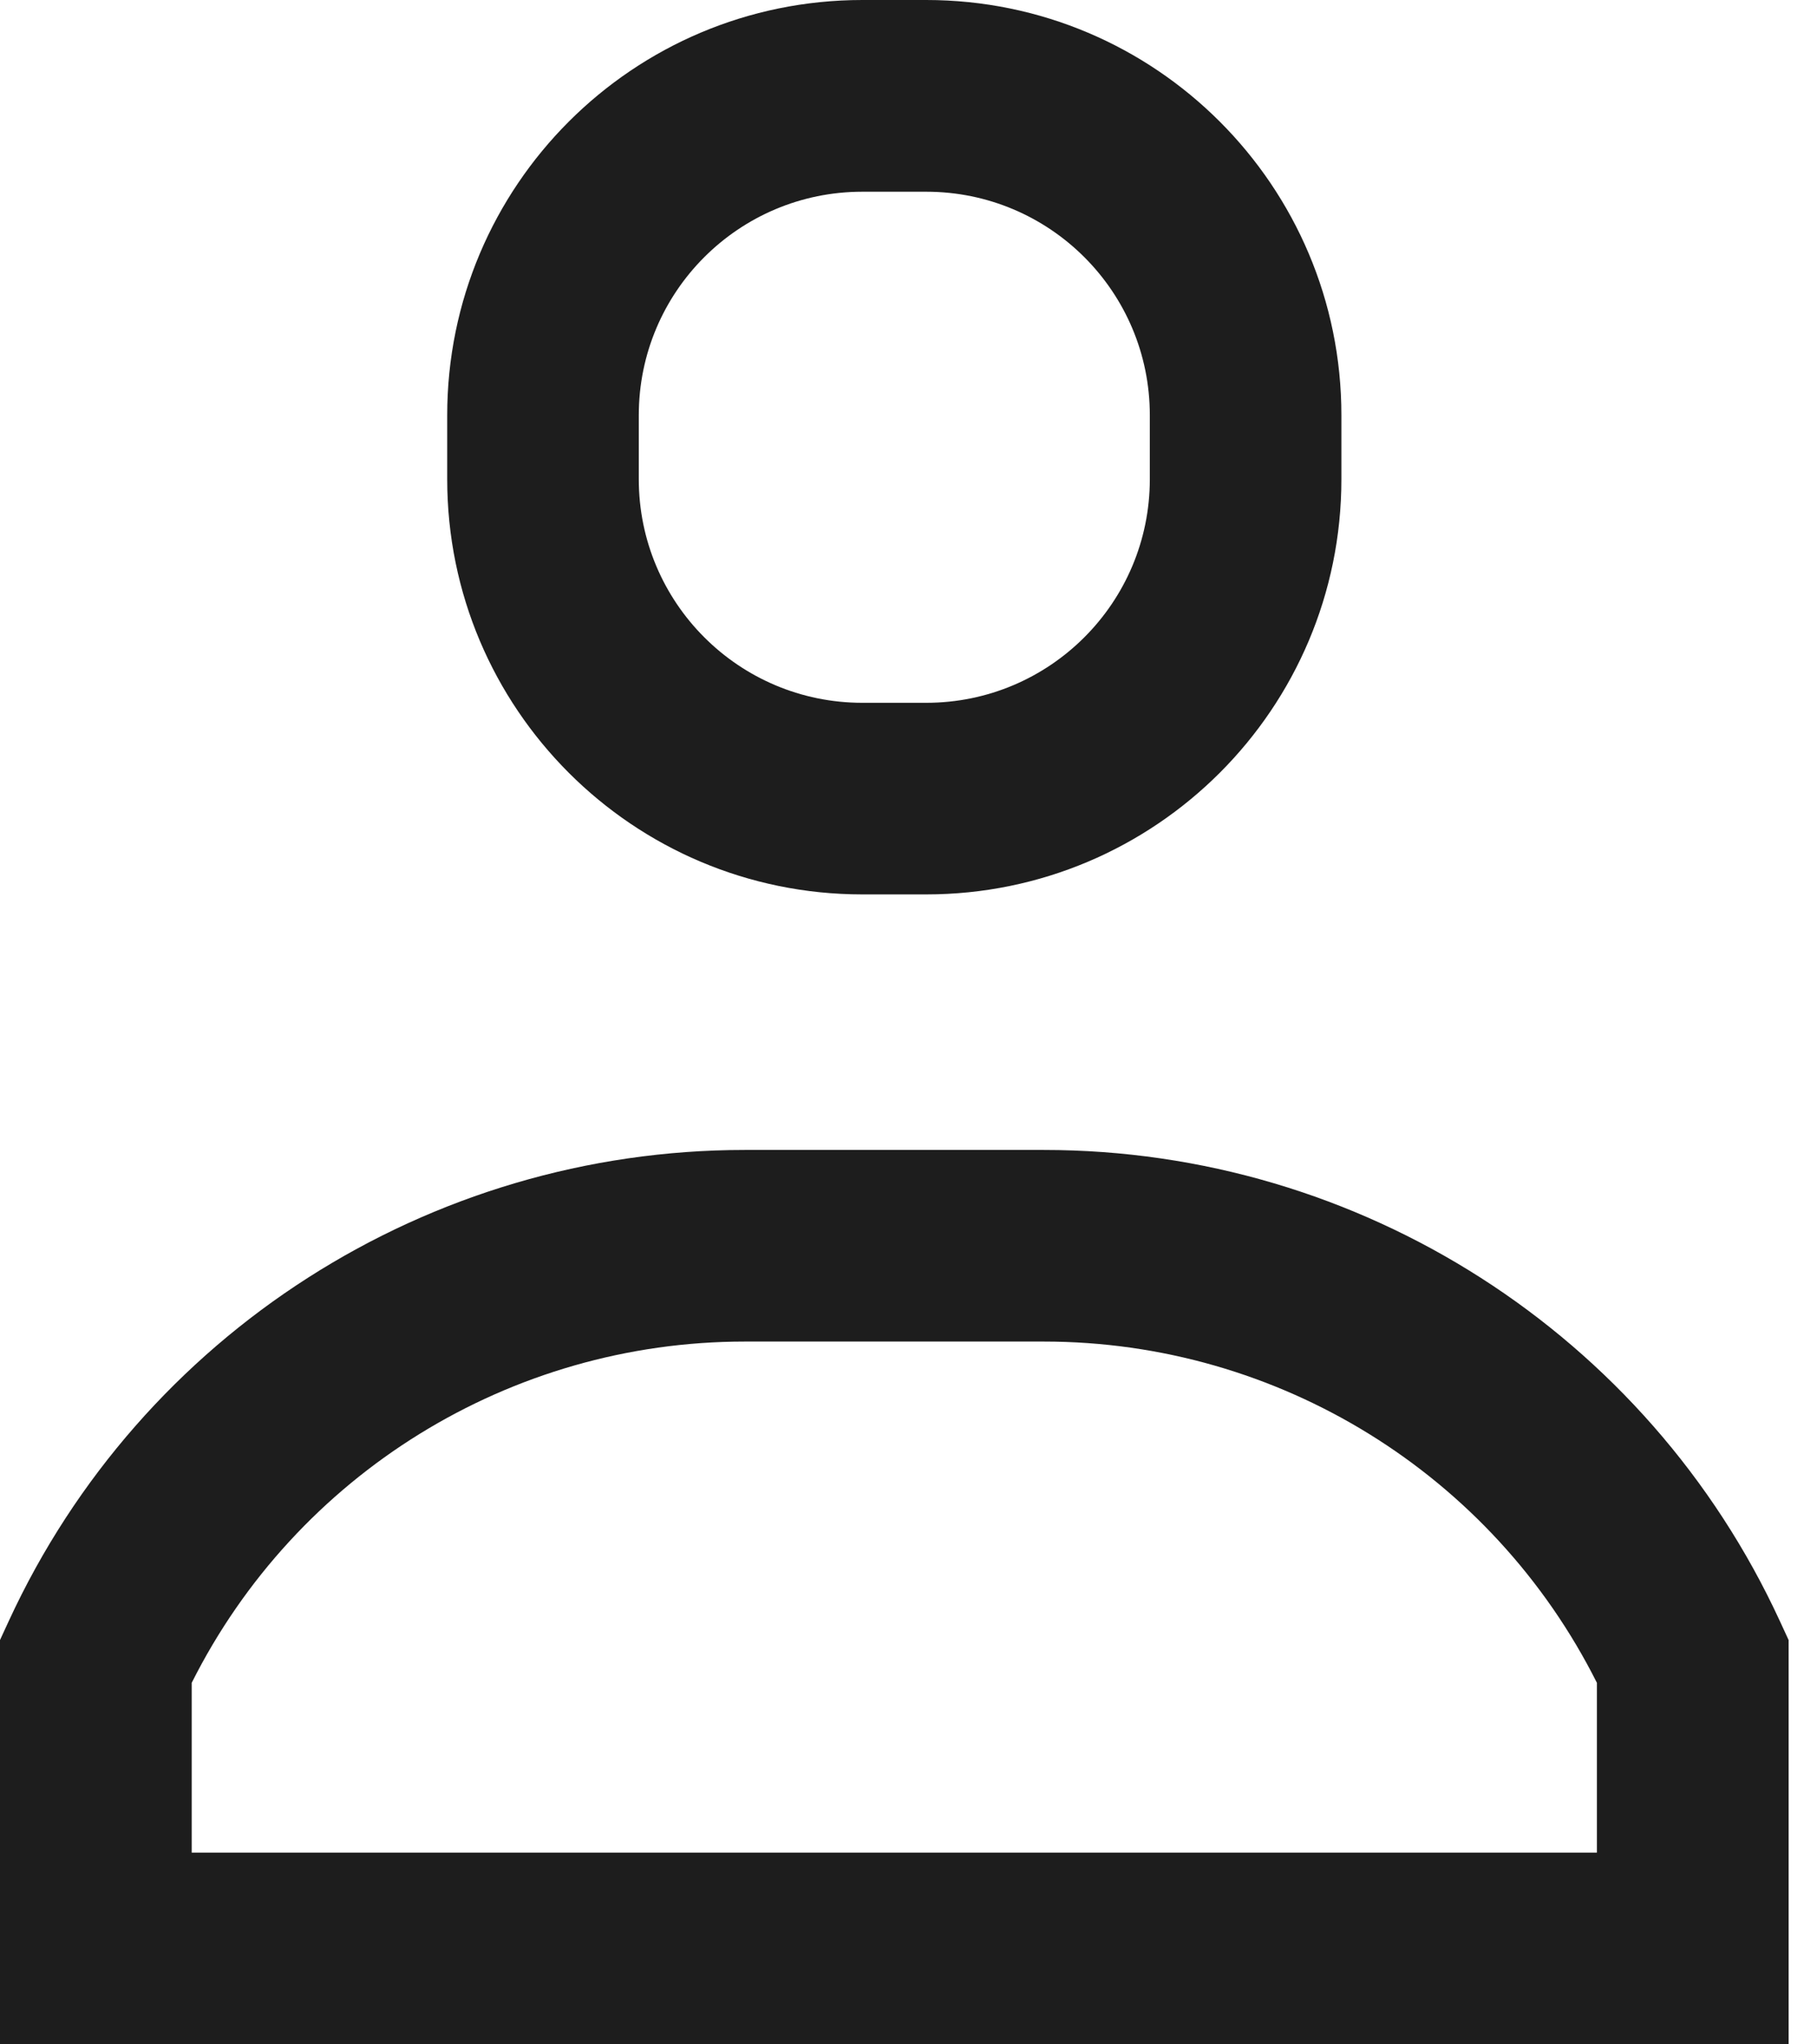 <?xml version="1.0" encoding="utf-8"?>
<svg xmlns="http://www.w3.org/2000/svg" fill="none" height="100%" overflow="visible" preserveAspectRatio="none" style="display: block;" viewBox="0 0 16 18" width="100%">
<path clip-rule="evenodd" d="M7.594 0C5.574 0 3.938 1.637 3.938 3.656V4.219C3.938 6.238 5.574 7.875 7.594 7.875H8.156C10.175 7.875 11.812 6.238 11.812 4.219V3.656C11.812 1.637 10.175 0 8.156 0H7.594ZM5.625 3.656C5.625 2.569 6.506 1.688 7.594 1.688H8.156C9.244 1.688 10.125 2.569 10.125 3.656V4.219C10.125 5.306 9.244 6.188 8.156 6.188H7.594C6.506 6.188 5.625 5.306 5.625 4.219V3.656ZM1.688 16.312V14.817C2.61 12.98 4.492 11.812 6.558 11.812H9.192C11.258 11.812 13.14 12.98 14.062 14.817V16.312H1.688ZM6.558 10.125C3.774 10.125 1.244 11.744 0.078 14.271L0 14.44V14.625V17.156V18H0.844H14.906H15.75V17.156V14.625V14.44L15.672 14.271C14.506 11.744 11.976 10.125 9.192 10.125H6.558Z" fill="#1D1D1D" fill-rule="evenodd" id="Vector"/>
</svg>